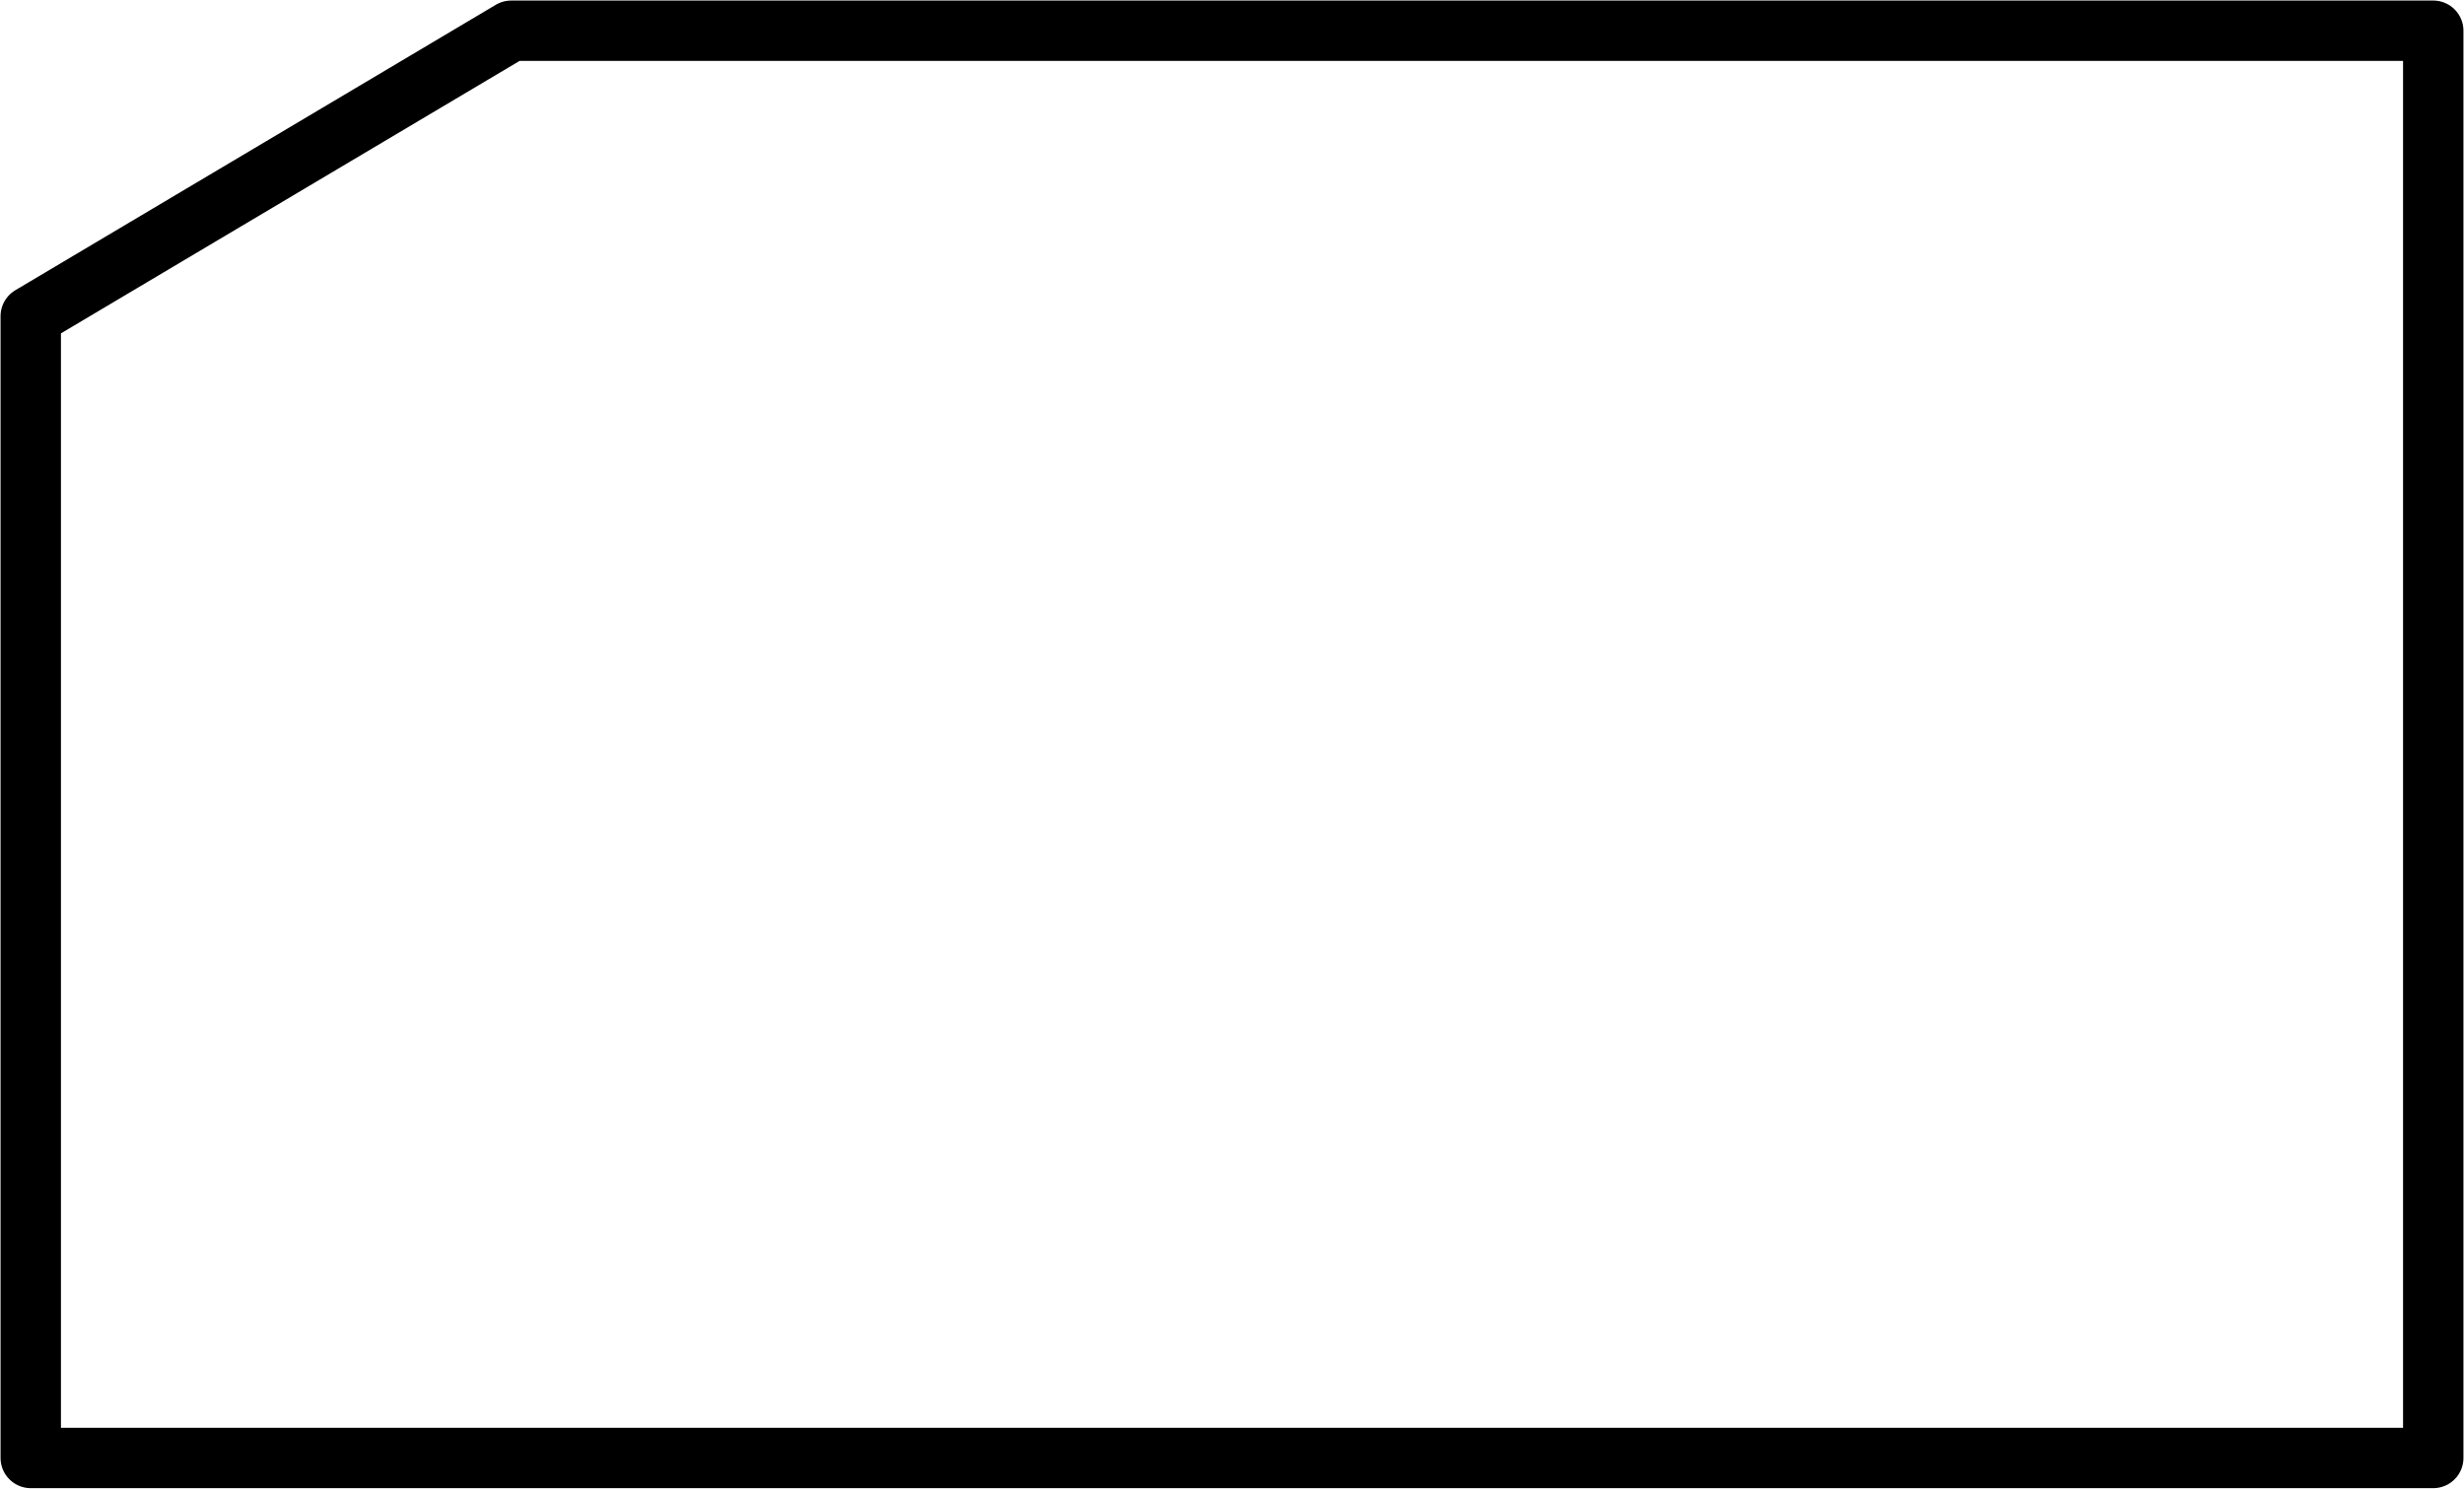 <svg width="561" height="339" xmlns="http://www.w3.org/2000/svg" xmlns:xlink="http://www.w3.org/1999/xlink" overflow="hidden"><defs><clipPath id="clip0"><rect x="402" y="752" width="561" height="339"/></clipPath></defs><g clip-path="url(#clip0)" transform="translate(-402 -752)"><path d="M409 824 518.4 759 956 759 956 1084 409 1084Z" stroke="#000000" stroke-width="13.75" stroke-linejoin="round" stroke-miterlimit="10" fill="none" fill-rule="evenodd"/></g></svg>